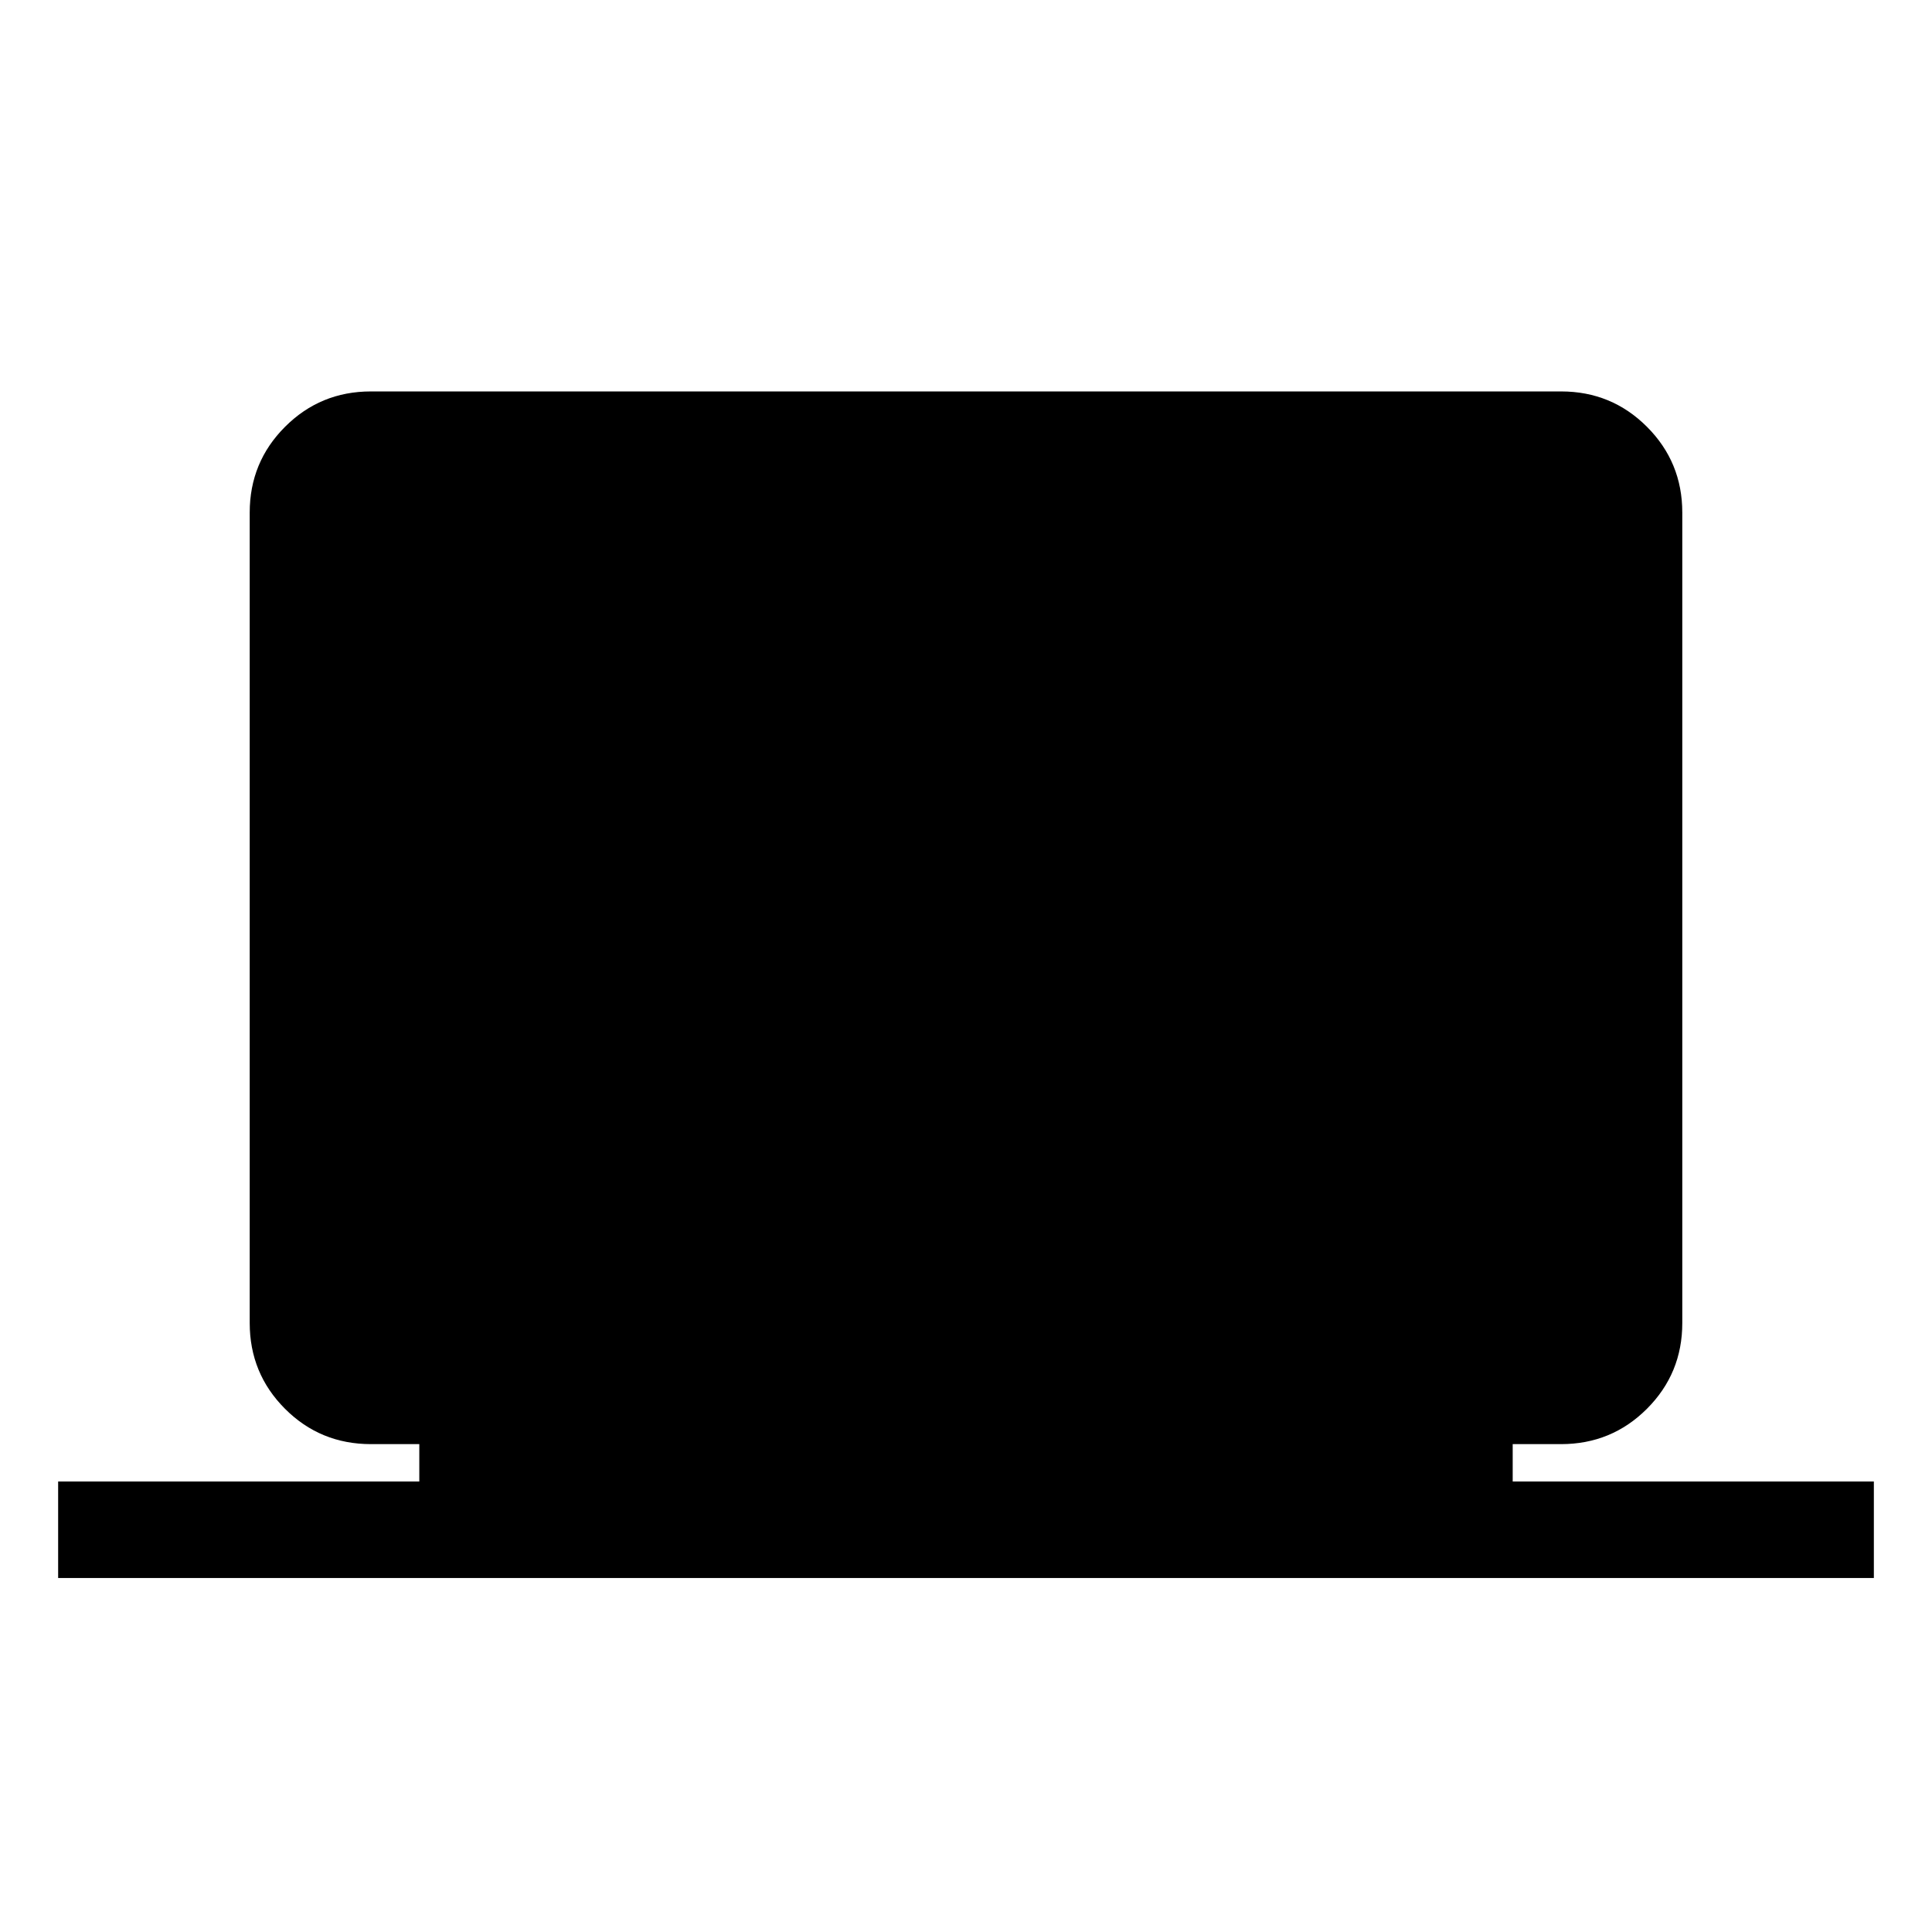 <svg xmlns="http://www.w3.org/2000/svg" height="20" viewBox="0 -960 960 960" width="20"><path d="M28.89-175.89v-47.96h179.46v-18.57h-24q-25.2 0-42.74-17.57-17.53-17.56-17.53-42.62v-402.7q0-25.06 17.56-42.62 17.57-17.57 42.62-17.57h591.48q25.05 0 42.62 17.57 17.56 17.56 17.56 42.62v402.7q0 25.06-17.56 42.62-17.57 17.57-42.71 17.57h-24v18.57h179.46v47.96H28.89Z"/></svg>